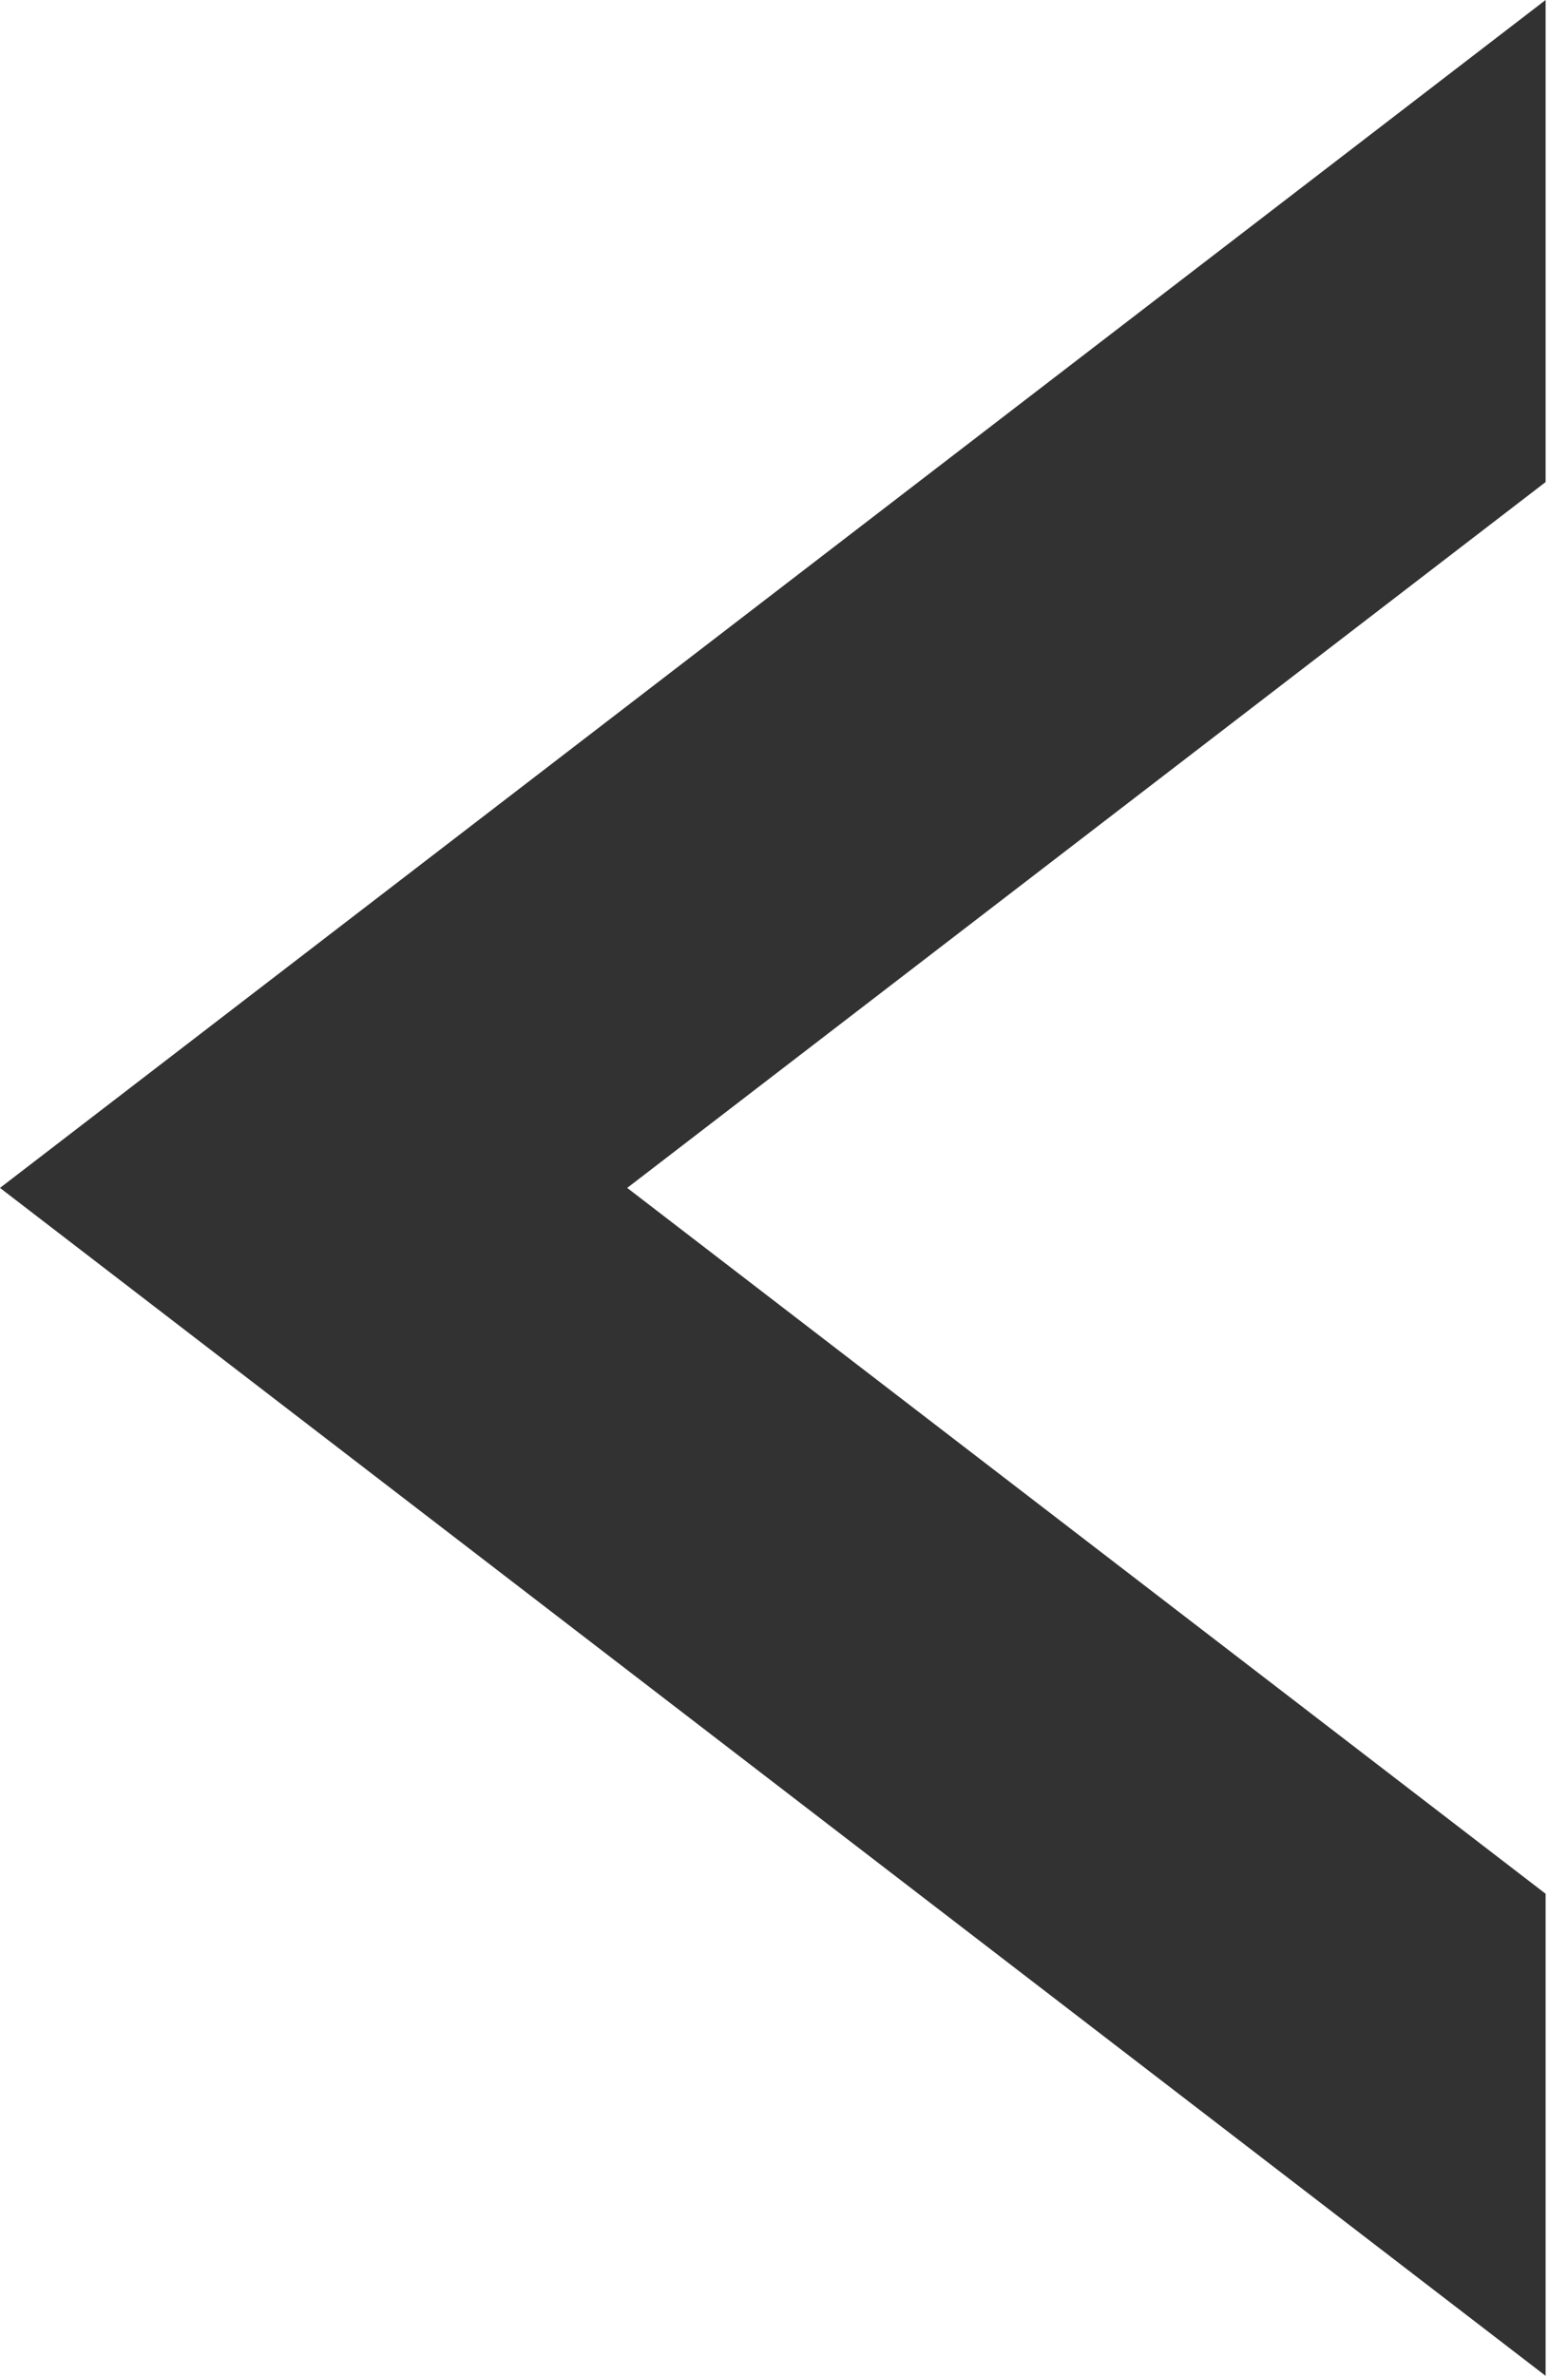 <svg xmlns="http://www.w3.org/2000/svg" width="35" height="53" fill="none"><path fill="#323232" fill-rule="evenodd" d="M34.5 0 0 26.5 34.5 53V42.246L14 26.5l20.5-15.746V0Z" clip-rule="evenodd"/></svg>